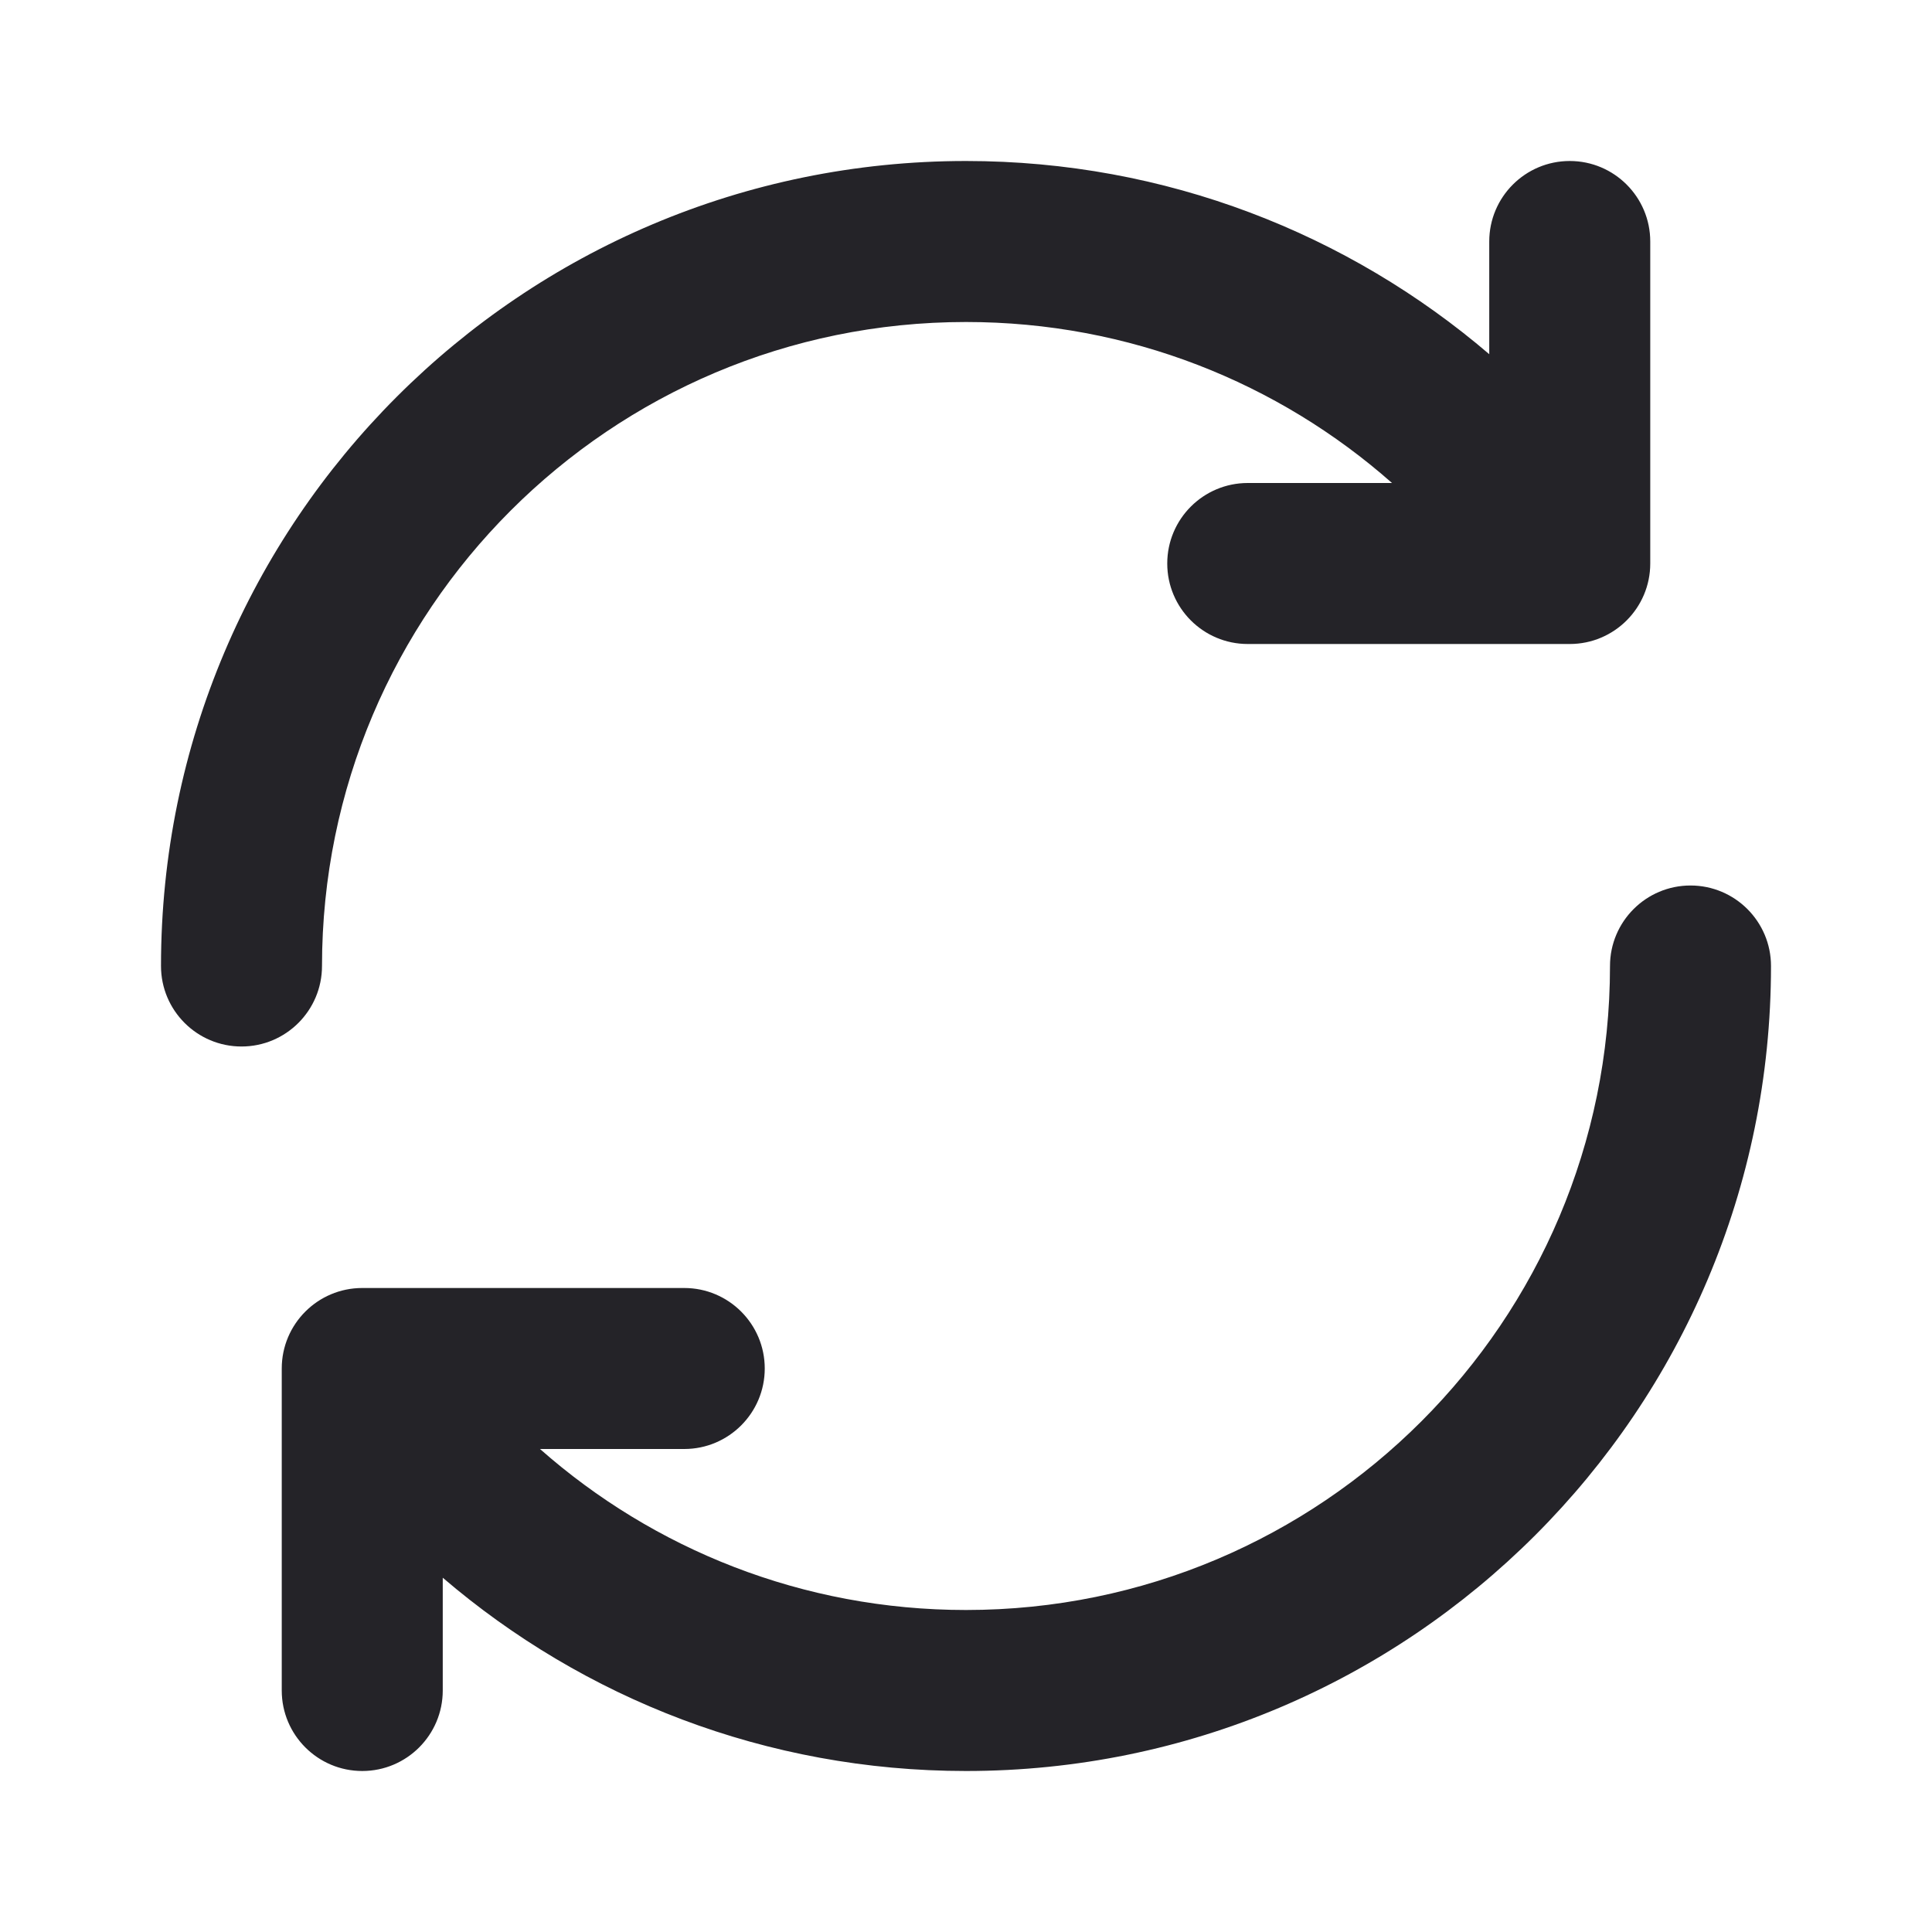 <svg width="24" height="24" viewBox="0 0 24 24" fill="none" xmlns="http://www.w3.org/2000/svg">
<g clip-path="url(#clip0)">
<path fill-rule="evenodd" clip-rule="evenodd" d="M18.5 4.4V3C18.5 2.448 18.948 2 19.5 2C20.052 2 20.5 2.448 20.5 3V7C20.5 7.552 20.052 8 19.5 8L15.5 8C14.948 8 14.5 7.552 14.5 7C14.5 6.448 14.948 6 15.5 6L17.292 6C15.881 4.754 14.029 4 12 4C7.582 4 4 7.582 4 12C4 12.552 3.552 13 3 13C2.448 13 2 12.552 2 12C2 6.477 6.477 2 12 2C14.482 2 16.753 2.905 18.5 4.4ZM6.708 18H8.5C9.052 18 9.5 17.552 9.5 17C9.5 16.448 9.052 16 8.5 16L4.5 16C3.948 16 3.5 16.448 3.5 17L3.5 21C3.5 21.552 3.948 22 4.5 22C5.052 22 5.5 21.552 5.5 21L5.5 19.599C7.247 21.095 9.518 22 12 22C17.523 22 22 17.523 22 12C22 11.448 21.552 11 21 11C20.448 11 20 11.448 20 12C20 16.418 16.418 20 12 20C9.971 20 8.119 19.245 6.708 18Z" fill="#242328"/>
</g>
<defs>
<clipPath id="clip0">
<rect width="24" height="24" fill="white" transform="translate(0 0)"/>
</clipPath>
</defs>
</svg>
